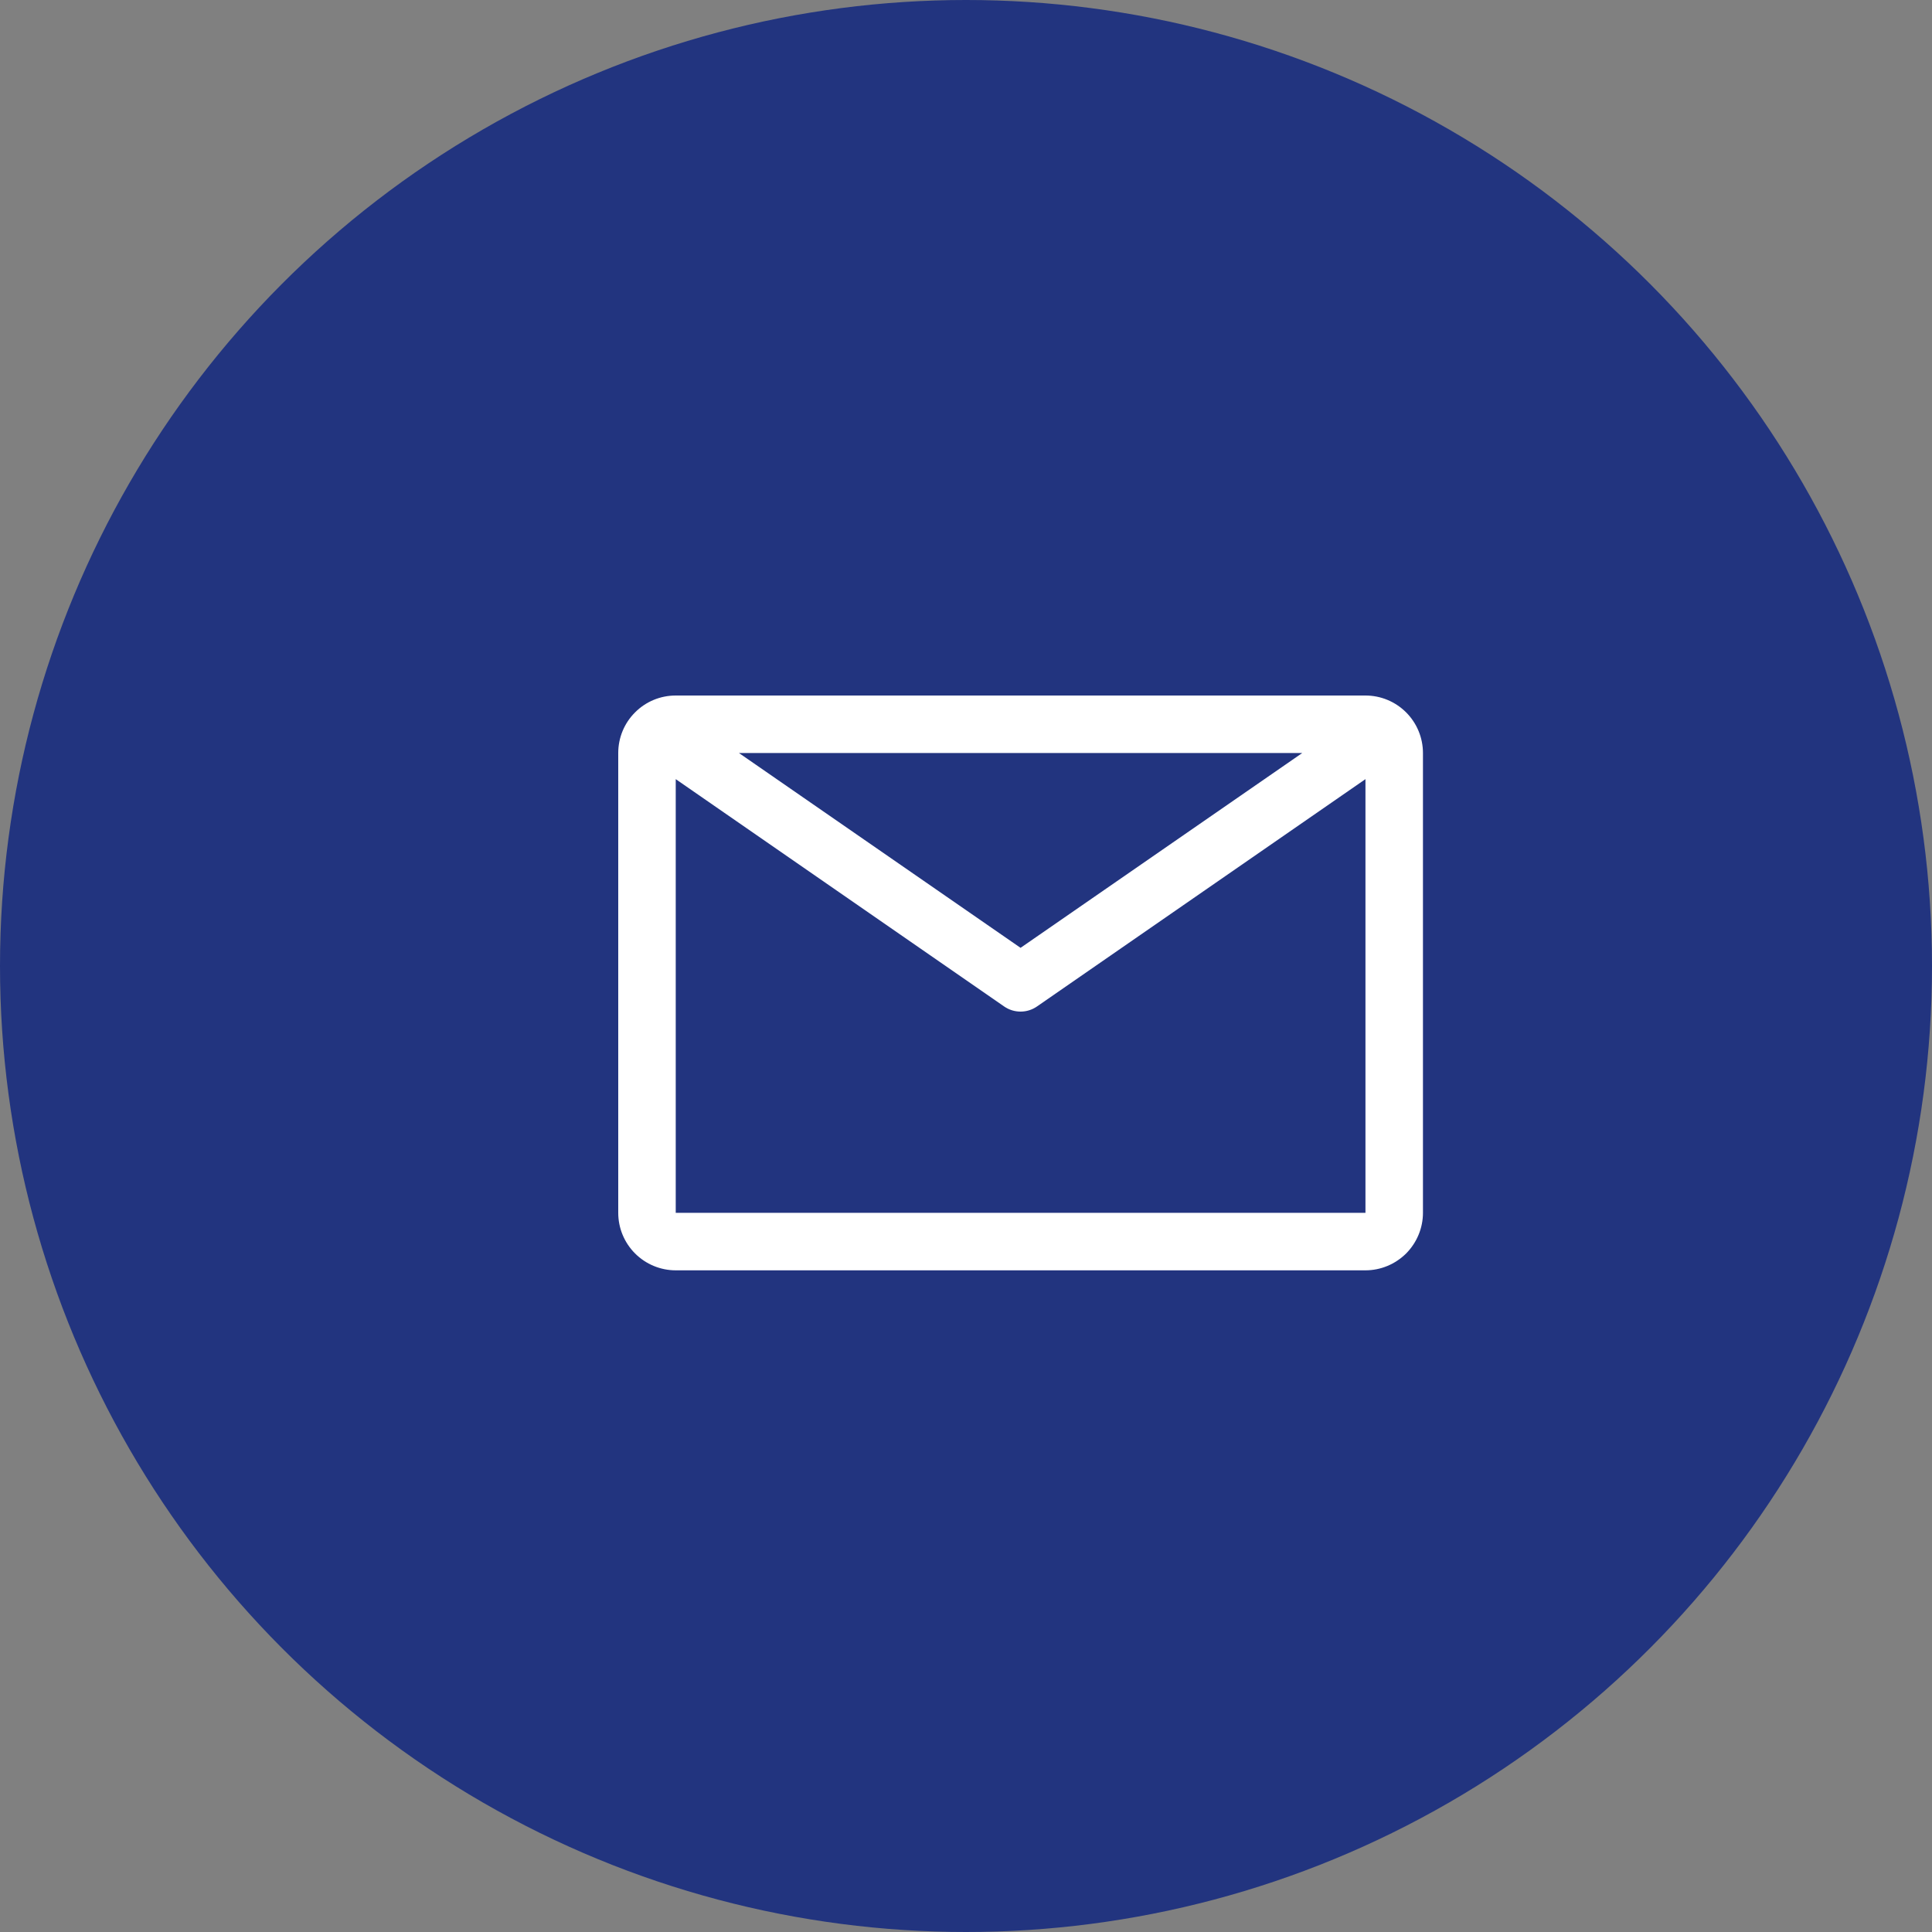 <svg width="25" height="25" viewBox="0 0 25 25" fill="none" xmlns="http://www.w3.org/2000/svg">
<rect x="0" y="0" width="25" height="25" fill="#808080" stroke="none"/>
<circle cx="12.5" cy="12.5" r="12.5" fill="#22347F"/>
<path d="M17.669 9H8.744C8.546 9 8.357 9.078 8.218 9.218C8.078 9.357 8 9.546 8 9.744V15.694C8 15.891 8.078 16.08 8.218 16.22C8.357 16.359 8.546 16.438 8.744 16.438H17.669C17.866 16.438 18.055 16.359 18.195 16.22C18.334 16.08 18.413 15.891 18.413 15.694V9.744C18.413 9.546 18.334 9.357 18.195 9.218C18.055 9.078 17.866 9 17.669 9ZM16.851 9.744L13.206 12.265L9.562 9.744H16.851ZM8.744 15.694V10.082L12.994 13.024C13.056 13.067 13.13 13.09 13.206 13.09C13.282 13.09 13.356 13.067 13.418 13.024L17.669 10.082V15.694H8.744Z" fill="white"/>
</svg>
